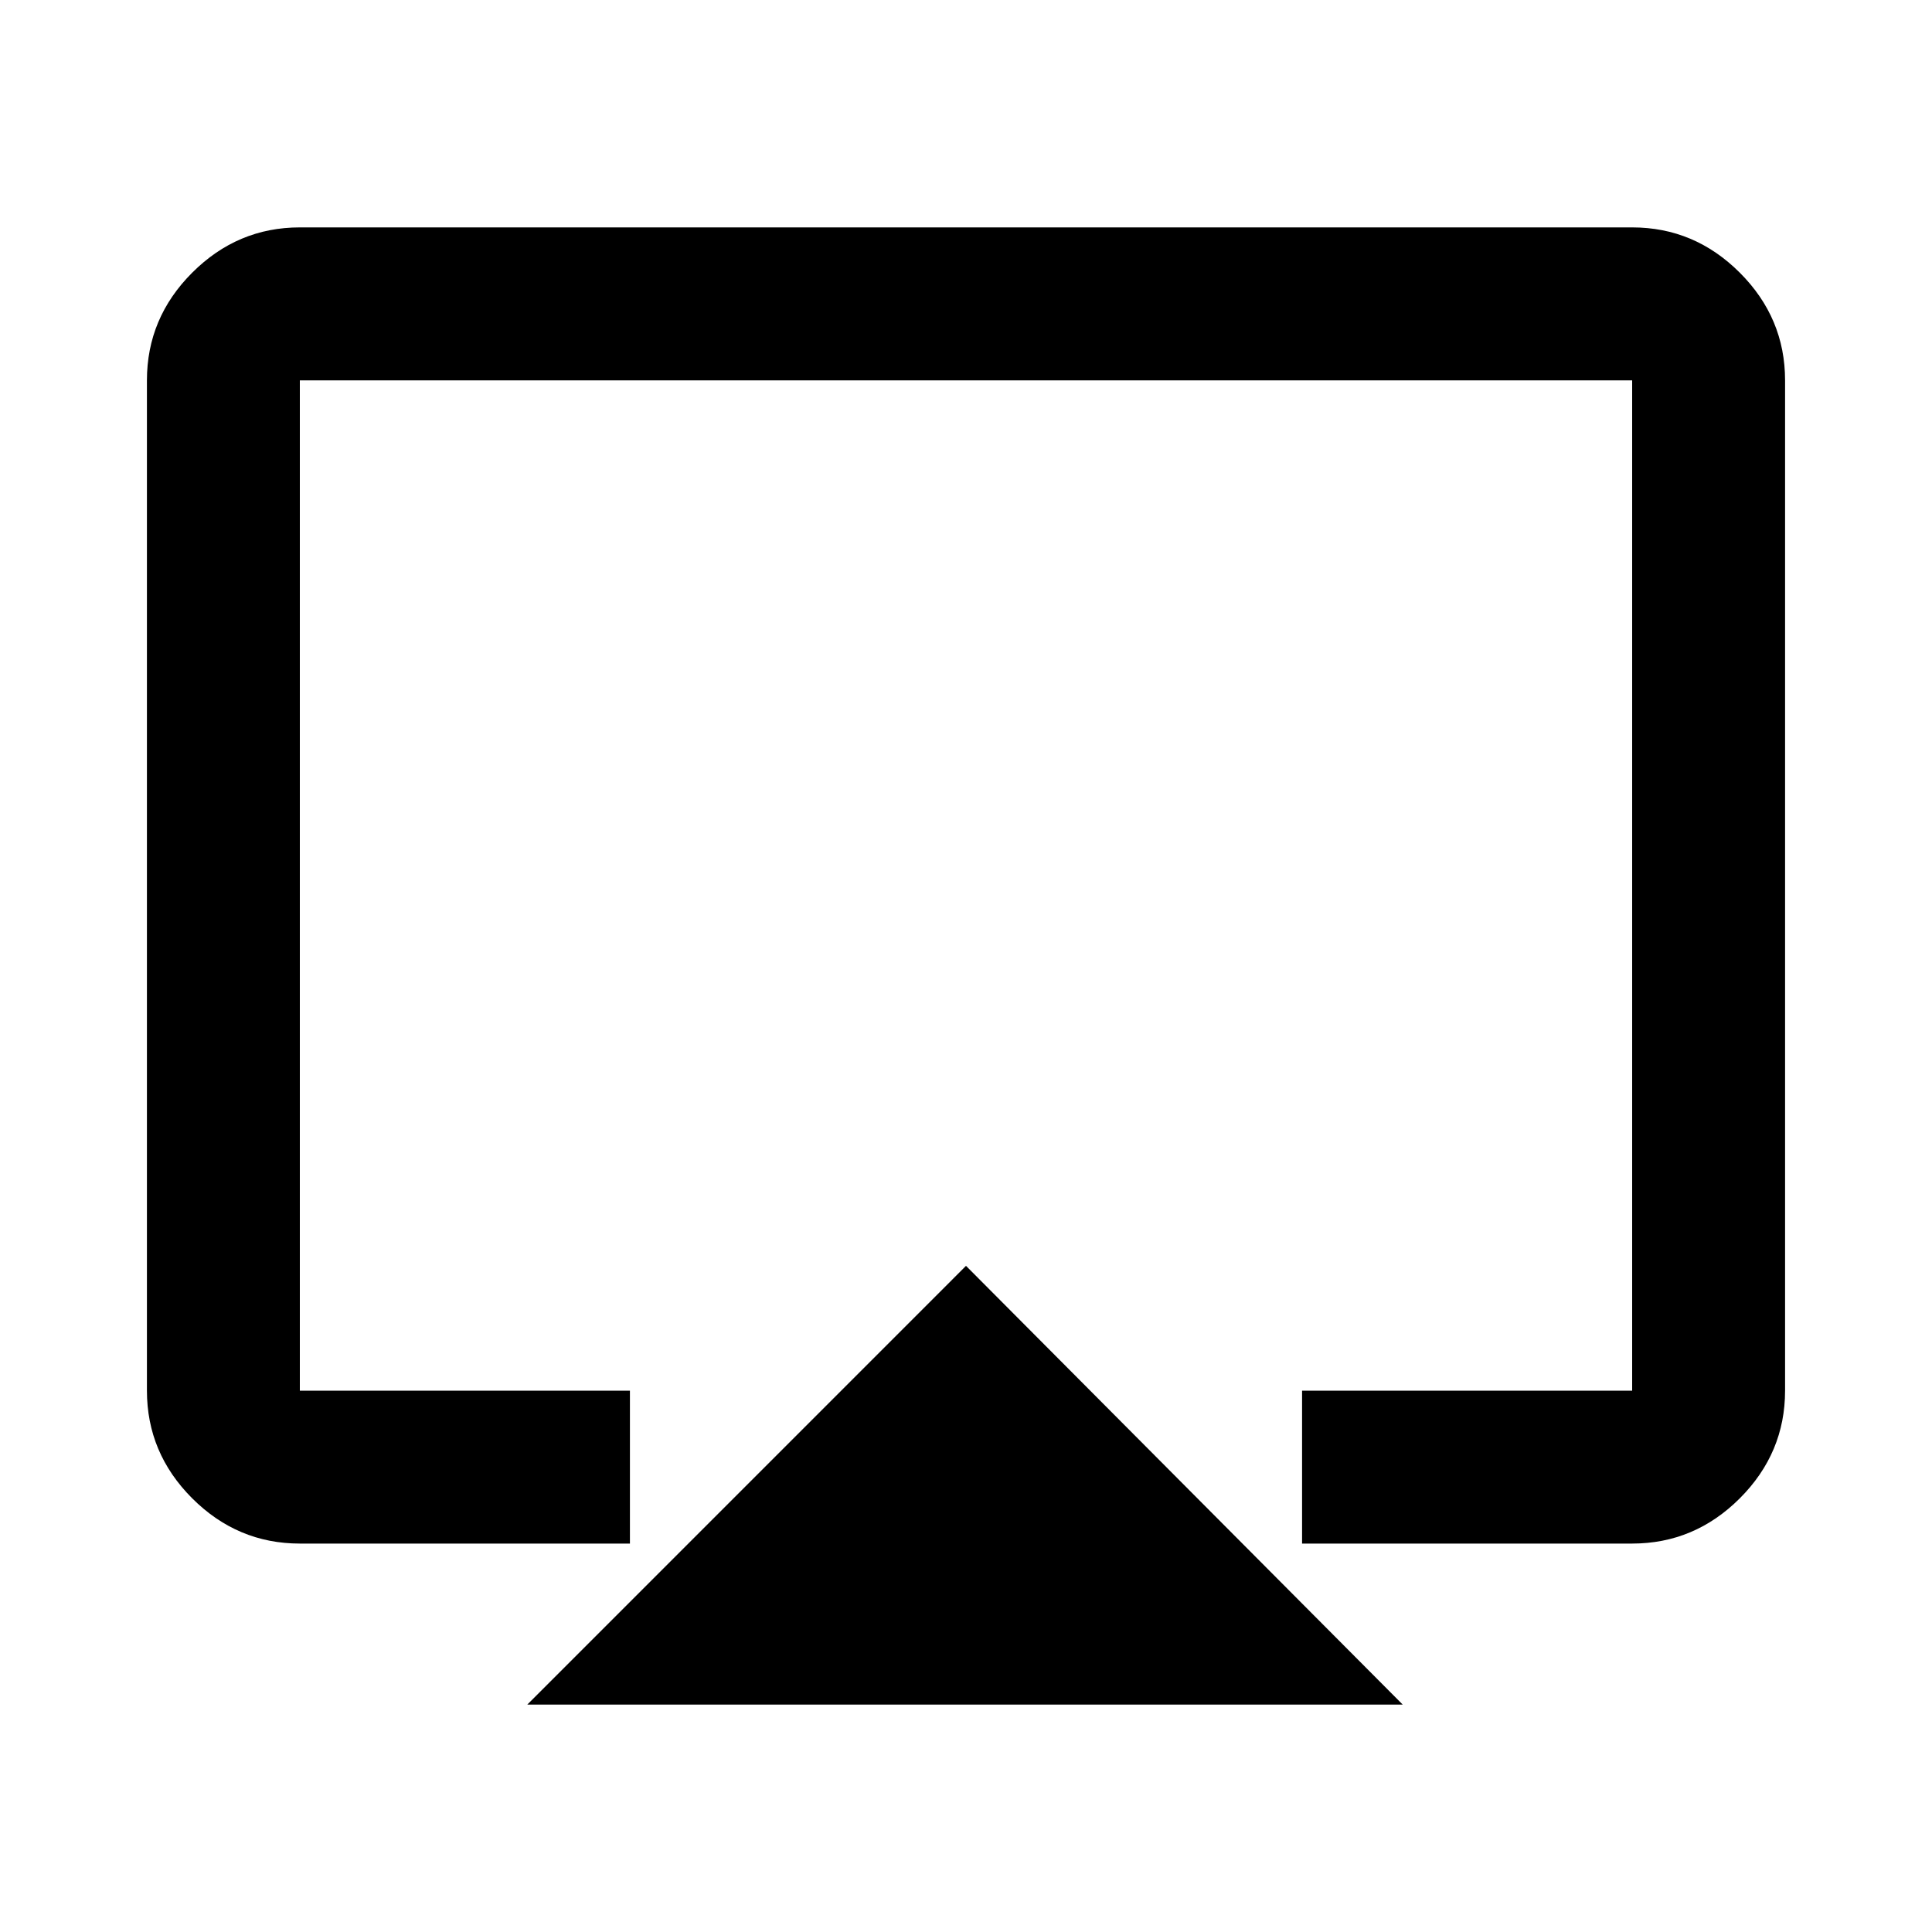 <svg xmlns="http://www.w3.org/2000/svg" height="40" width="40"><path d="M10.917 35.292 20 26.208l9.042 9.084Zm-4.709-3.334q-1.291 0-2.229-.937-.937-.938-.937-2.229V7.875q0-1.292.937-2.229.938-.938 2.229-.938h27.584q1.291 0 2.229.938.937.937.937 2.229v20.917q0 1.291-.937 2.229-.938.937-2.229.937h-6.834v-3.166h6.834V7.875H6.208v20.917h6.834v3.166ZM20 19.917Z"/></svg>